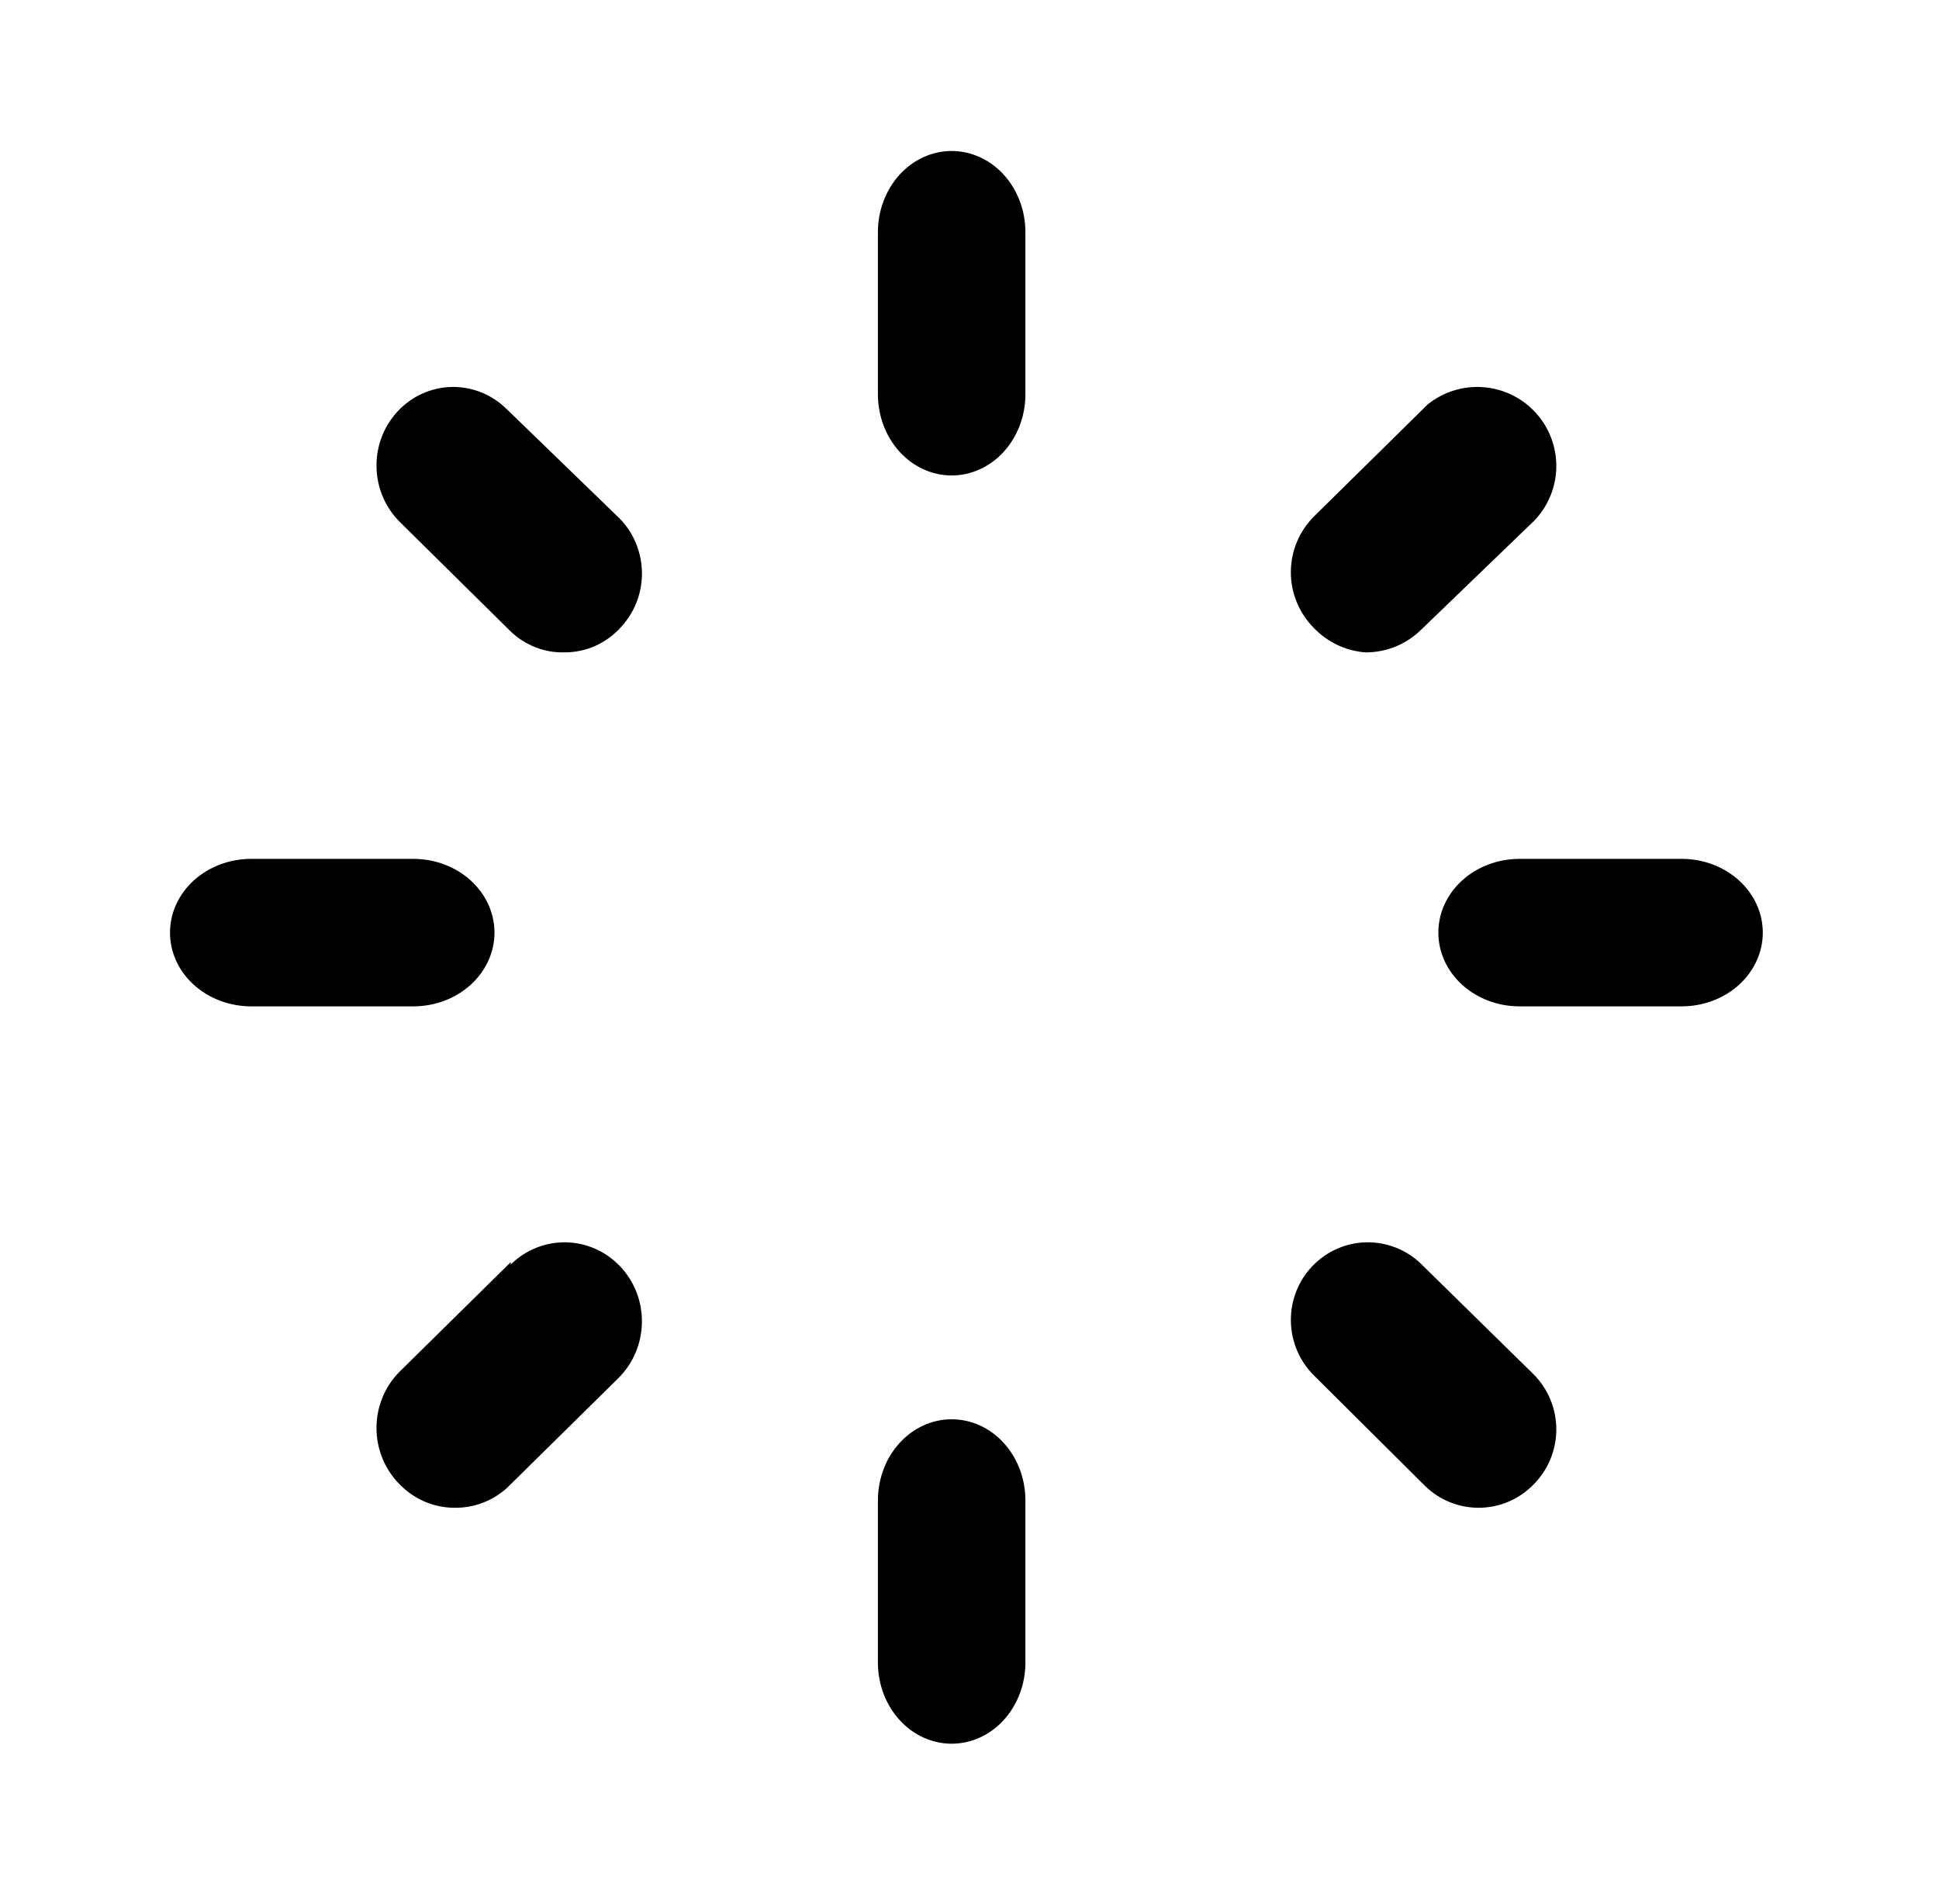 <svg width="55" height="54" viewBox="0 0 55 54" fill="none" xmlns="http://www.w3.org/2000/svg">
<path d="M26.994 4.283C26.439 4.283 25.907 4.526 25.515 4.957C25.123 5.389 24.902 5.974 24.902 6.584V11.186C24.902 11.796 25.123 12.381 25.515 12.813C25.907 13.244 26.439 13.487 26.994 13.487C27.549 13.487 28.081 13.244 28.473 12.813C28.865 12.381 29.086 11.796 29.086 11.186V6.584C29.086 5.974 28.865 5.389 28.473 4.957C28.081 4.526 27.549 4.283 26.994 4.283Z" fill="black"/>
<path d="M47.701 24.363H43.1C42.489 24.363 41.904 24.584 41.473 24.976C41.041 25.368 40.799 25.9 40.799 26.455C40.799 27.01 41.041 27.542 41.473 27.934C41.904 28.326 42.489 28.547 43.1 28.547H47.701C48.312 28.547 48.897 28.326 49.328 27.934C49.76 27.542 50.002 27.01 50.002 26.455C50.002 25.9 49.76 25.368 49.328 24.976C48.897 24.584 48.312 24.363 47.701 24.363Z" fill="black"/>
<path d="M14.026 26.455C14.026 25.9 13.783 25.368 13.352 24.976C12.92 24.584 12.335 24.363 11.725 24.363H7.123C6.513 24.363 5.928 24.584 5.496 24.976C5.065 25.368 4.822 25.9 4.822 26.455C4.822 27.01 5.065 27.542 5.496 27.934C5.928 28.326 6.513 28.547 7.123 28.547H11.725C12.335 28.547 12.92 28.326 13.352 27.934C13.783 27.542 14.026 27.01 14.026 26.455Z" fill="black"/>
<path d="M14.353 11.586C13.933 11.18 13.373 10.961 12.796 10.977C12.218 10.994 11.671 11.245 11.274 11.674C10.877 12.104 10.663 12.677 10.68 13.268C10.696 13.859 10.941 14.419 11.36 14.825L14.461 17.888C14.669 18.094 14.915 18.254 15.185 18.36C15.455 18.466 15.743 18.516 16.032 18.505C16.322 18.504 16.609 18.443 16.876 18.326C17.142 18.208 17.383 18.037 17.583 17.822C17.984 17.409 18.209 16.851 18.209 16.269C18.209 15.686 17.984 15.128 17.583 14.715L14.353 11.586Z" fill="black"/>
<path d="M38.747 18.507C39.324 18.504 39.879 18.28 40.294 17.879L43.523 14.766C43.917 14.354 44.139 13.809 44.145 13.24C44.151 12.671 43.94 12.121 43.554 11.701C43.169 11.282 42.639 11.025 42.071 10.983C41.502 10.94 40.94 11.115 40.496 11.473L37.267 14.654C36.85 15.073 36.615 15.641 36.615 16.233C36.615 16.825 36.85 17.392 37.267 17.812C37.656 18.221 38.184 18.469 38.747 18.507Z" fill="black"/>
<path d="M26.994 40.26C26.439 40.26 25.907 40.502 25.515 40.934C25.123 41.365 24.902 41.95 24.902 42.561V47.162C24.902 47.773 25.123 48.358 25.515 48.789C25.907 49.221 26.439 49.463 26.994 49.463C27.549 49.463 28.081 49.221 28.473 48.789C28.865 48.358 29.086 47.773 29.086 47.162V42.561C29.086 41.95 28.865 41.365 28.473 40.934C28.081 40.502 27.549 40.26 26.994 40.26Z" fill="black"/>
<path d="M40.315 35.858C39.898 35.452 39.339 35.23 38.76 35.24C38.181 35.251 37.63 35.493 37.228 35.913C36.825 36.333 36.605 36.898 36.616 37.482C36.626 38.066 36.866 38.622 37.282 39.028L40.424 42.154C40.828 42.547 41.367 42.768 41.929 42.77C42.221 42.772 42.511 42.714 42.781 42.601C43.051 42.487 43.295 42.32 43.5 42.11C43.704 41.905 43.867 41.661 43.977 41.393C44.088 41.125 44.145 40.837 44.145 40.547C44.145 40.256 44.088 39.968 43.977 39.7C43.867 39.432 43.704 39.188 43.5 38.984L40.315 35.858Z" fill="black"/>
<path d="M14.488 35.802L11.328 38.916C11.122 39.124 10.959 39.372 10.848 39.645C10.736 39.918 10.679 40.211 10.679 40.507C10.679 40.803 10.736 41.096 10.848 41.369C10.959 41.642 11.122 41.889 11.328 42.098C11.534 42.312 11.78 42.482 12.051 42.598C12.322 42.713 12.614 42.772 12.908 42.77C13.449 42.775 13.972 42.575 14.378 42.21L17.538 39.095C17.957 38.682 18.198 38.116 18.208 37.522C18.219 36.927 17.997 36.353 17.593 35.925C17.188 35.497 16.634 35.251 16.052 35.24C15.469 35.23 14.907 35.456 14.488 35.869V35.802Z" fill="black"/>
</svg>

